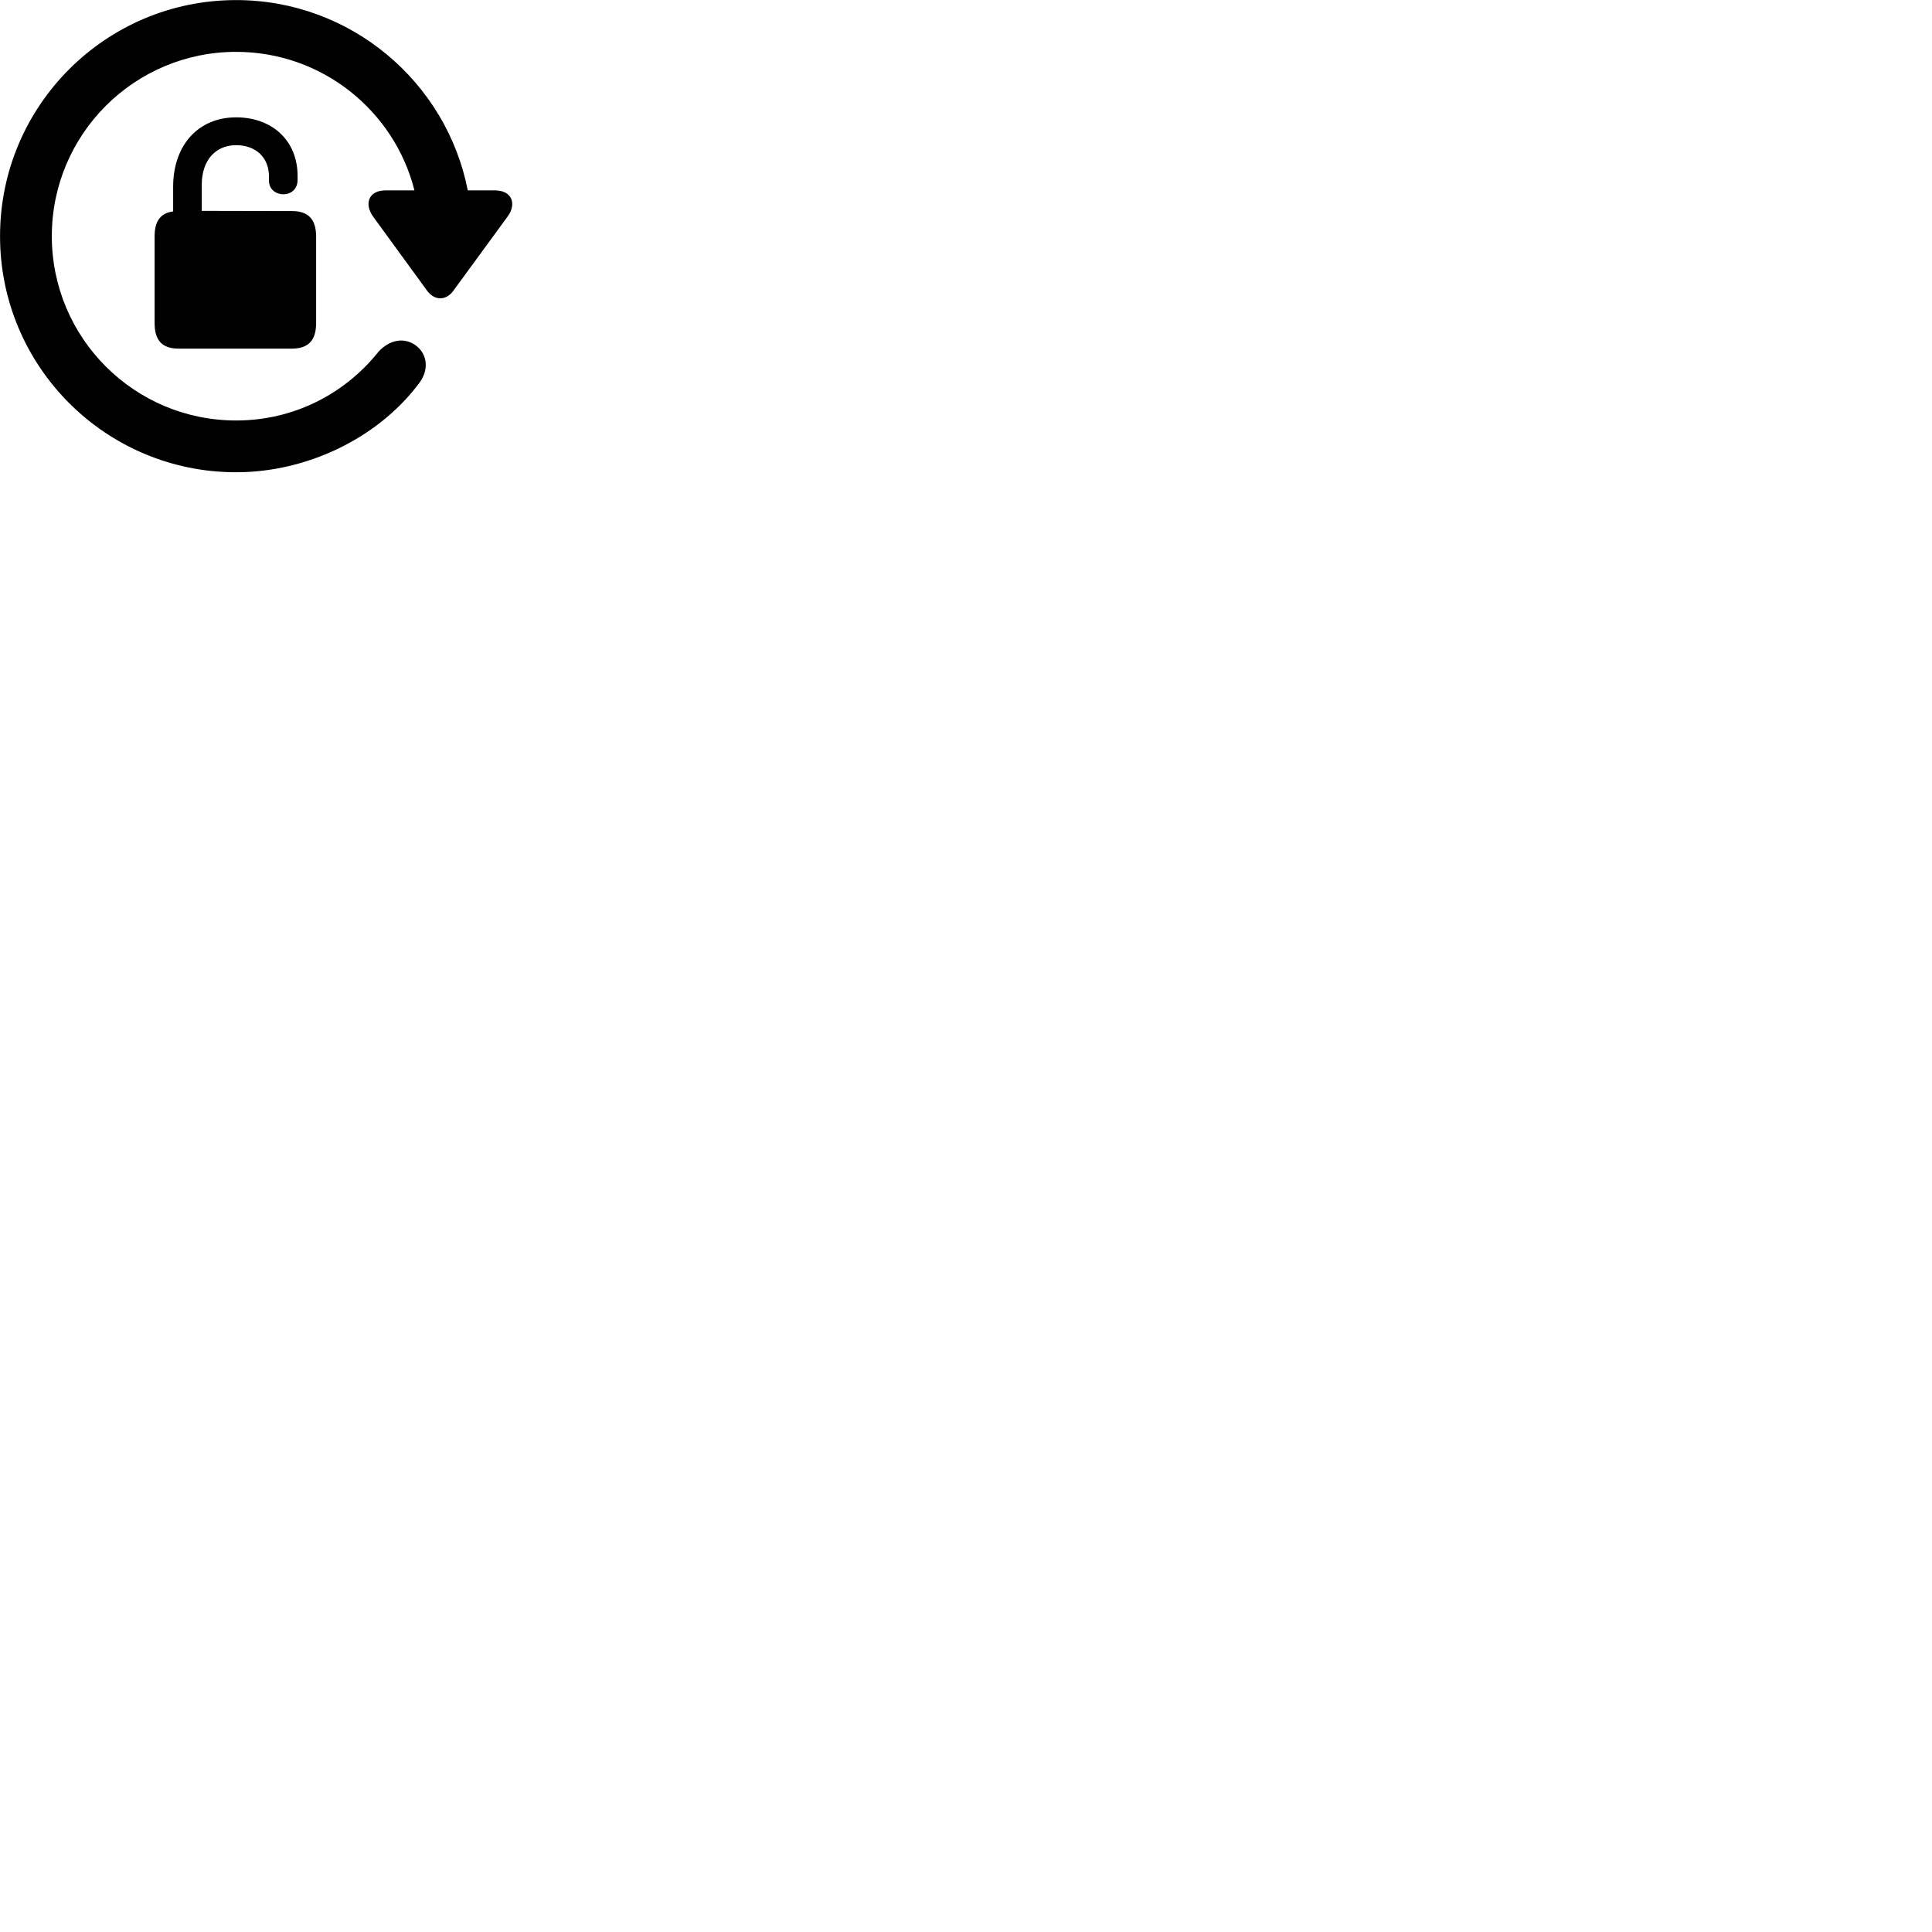 
        <svg xmlns="http://www.w3.org/2000/svg" viewBox="0 0 100 100">
            <path d="M12.222 24.444C15.912 24.444 19.542 22.664 21.632 19.914C22.232 19.194 22.132 18.354 21.552 17.904C20.922 17.414 20.142 17.604 19.592 18.204C17.852 20.384 15.212 21.764 12.222 21.764C6.952 21.764 2.682 17.494 2.682 12.224C2.682 6.954 6.952 2.684 12.222 2.684C16.672 2.684 20.412 5.734 21.452 9.854H19.952C19.062 9.854 18.842 10.574 19.322 11.224L22.112 15.054C22.492 15.564 23.082 15.574 23.462 15.054L26.262 11.224C26.752 10.574 26.522 9.854 25.612 9.854H24.212C23.112 4.244 18.152 0.004 12.222 0.004C5.472 0.004 0.002 5.474 0.002 12.224C0.002 18.974 5.472 24.444 12.222 24.444ZM9.242 18.044H15.112C15.952 18.044 16.362 17.624 16.362 16.724V12.244C16.362 11.344 15.952 10.924 15.112 10.924L10.442 10.914V9.564C10.442 8.324 11.132 7.514 12.222 7.514C13.232 7.514 13.922 8.144 13.922 9.134V9.344C13.922 9.794 14.262 10.054 14.672 10.054C15.072 10.054 15.402 9.784 15.402 9.314V9.094C15.402 7.304 14.112 6.074 12.222 6.074C10.262 6.074 8.962 7.514 8.962 9.664V10.944C8.322 11.024 8.002 11.434 8.002 12.224V16.724C8.002 17.624 8.402 18.044 9.242 18.044Z" />
        </svg>
    